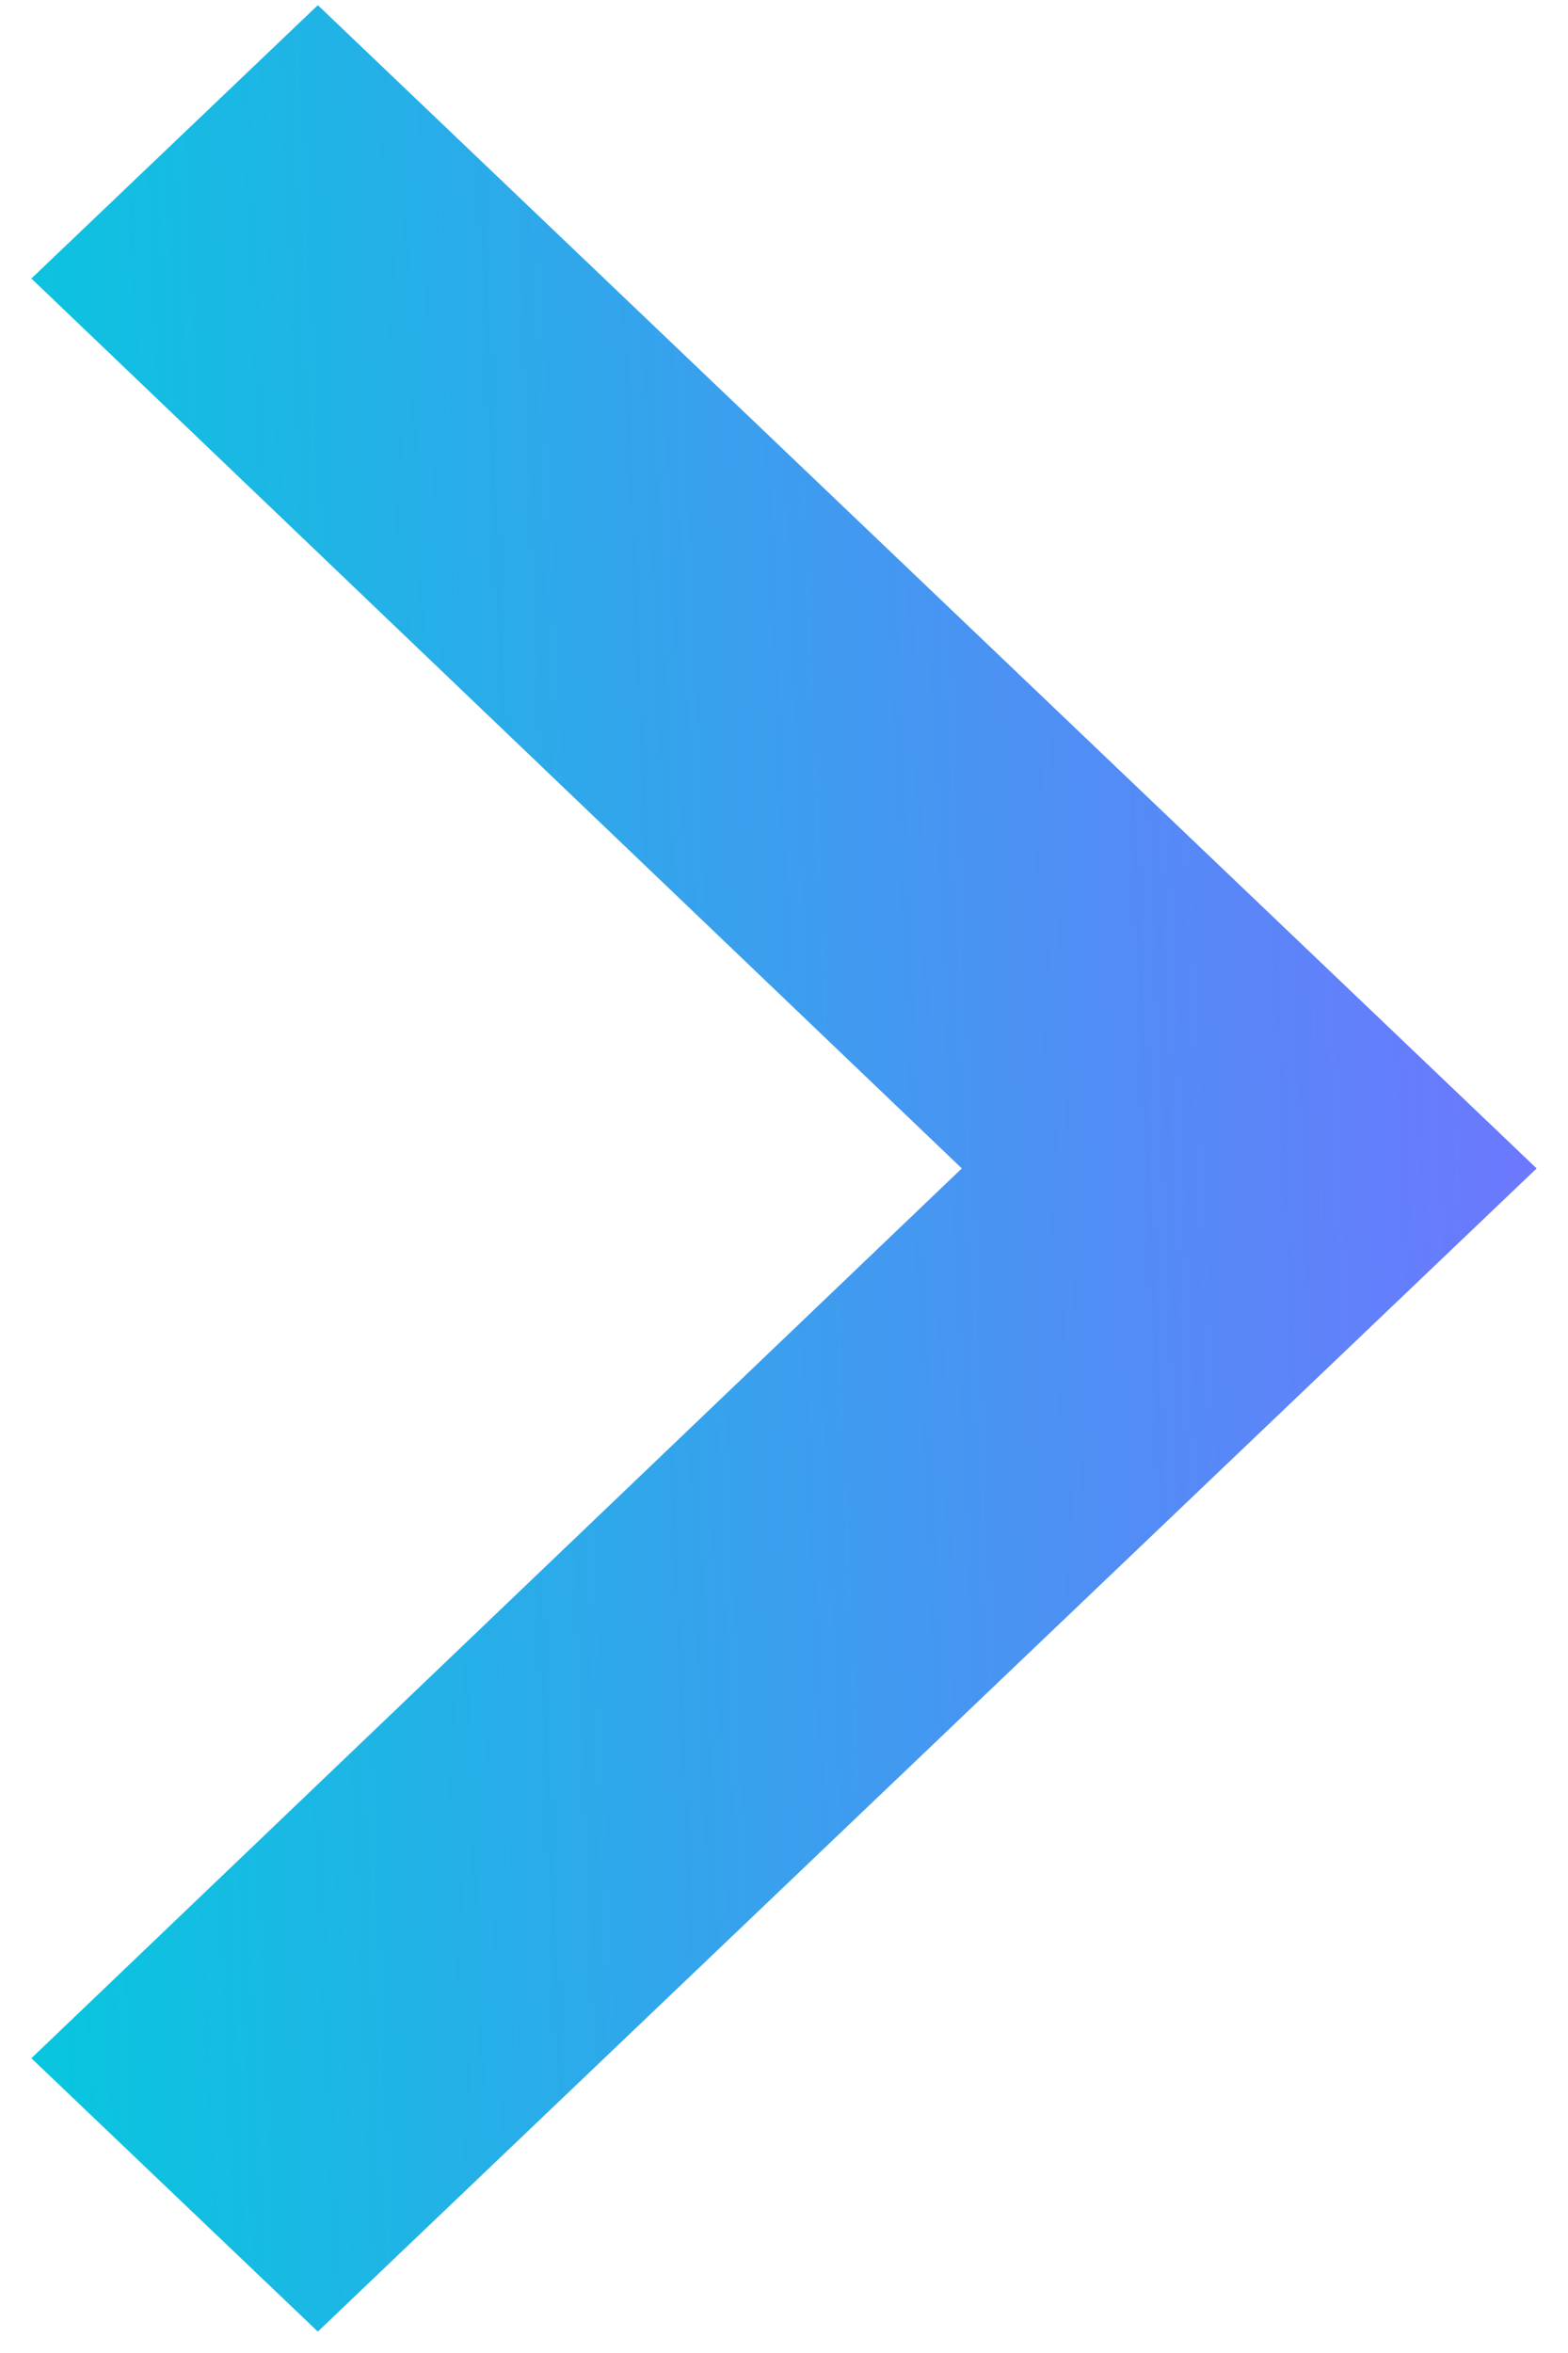 <svg width="20" height="30" viewBox="0 0 20 30" fill="none" xmlns="http://www.w3.org/2000/svg">
<path d="M0.4 26.242L12.268 14.897L0.4 3.551L4.054 0.066L19.6 14.897L4.054 29.727L0.4 26.242Z" fill="url(#paint0_linear_498_28943)"/>
<defs>
<linearGradient id="paint0_linear_498_28943" x1="0.4" y1="29.727" x2="20.799" y2="28.879" gradientUnits="userSpaceOnUse">
<stop stop-color="#05C8DD"/>
<stop offset="0" stop-color="#07C7DE"/>
<stop offset="1" stop-color="#7075FF"/>
<stop offset="1" stop-color="#017BFF"/>
</linearGradient>
</defs>
</svg>
